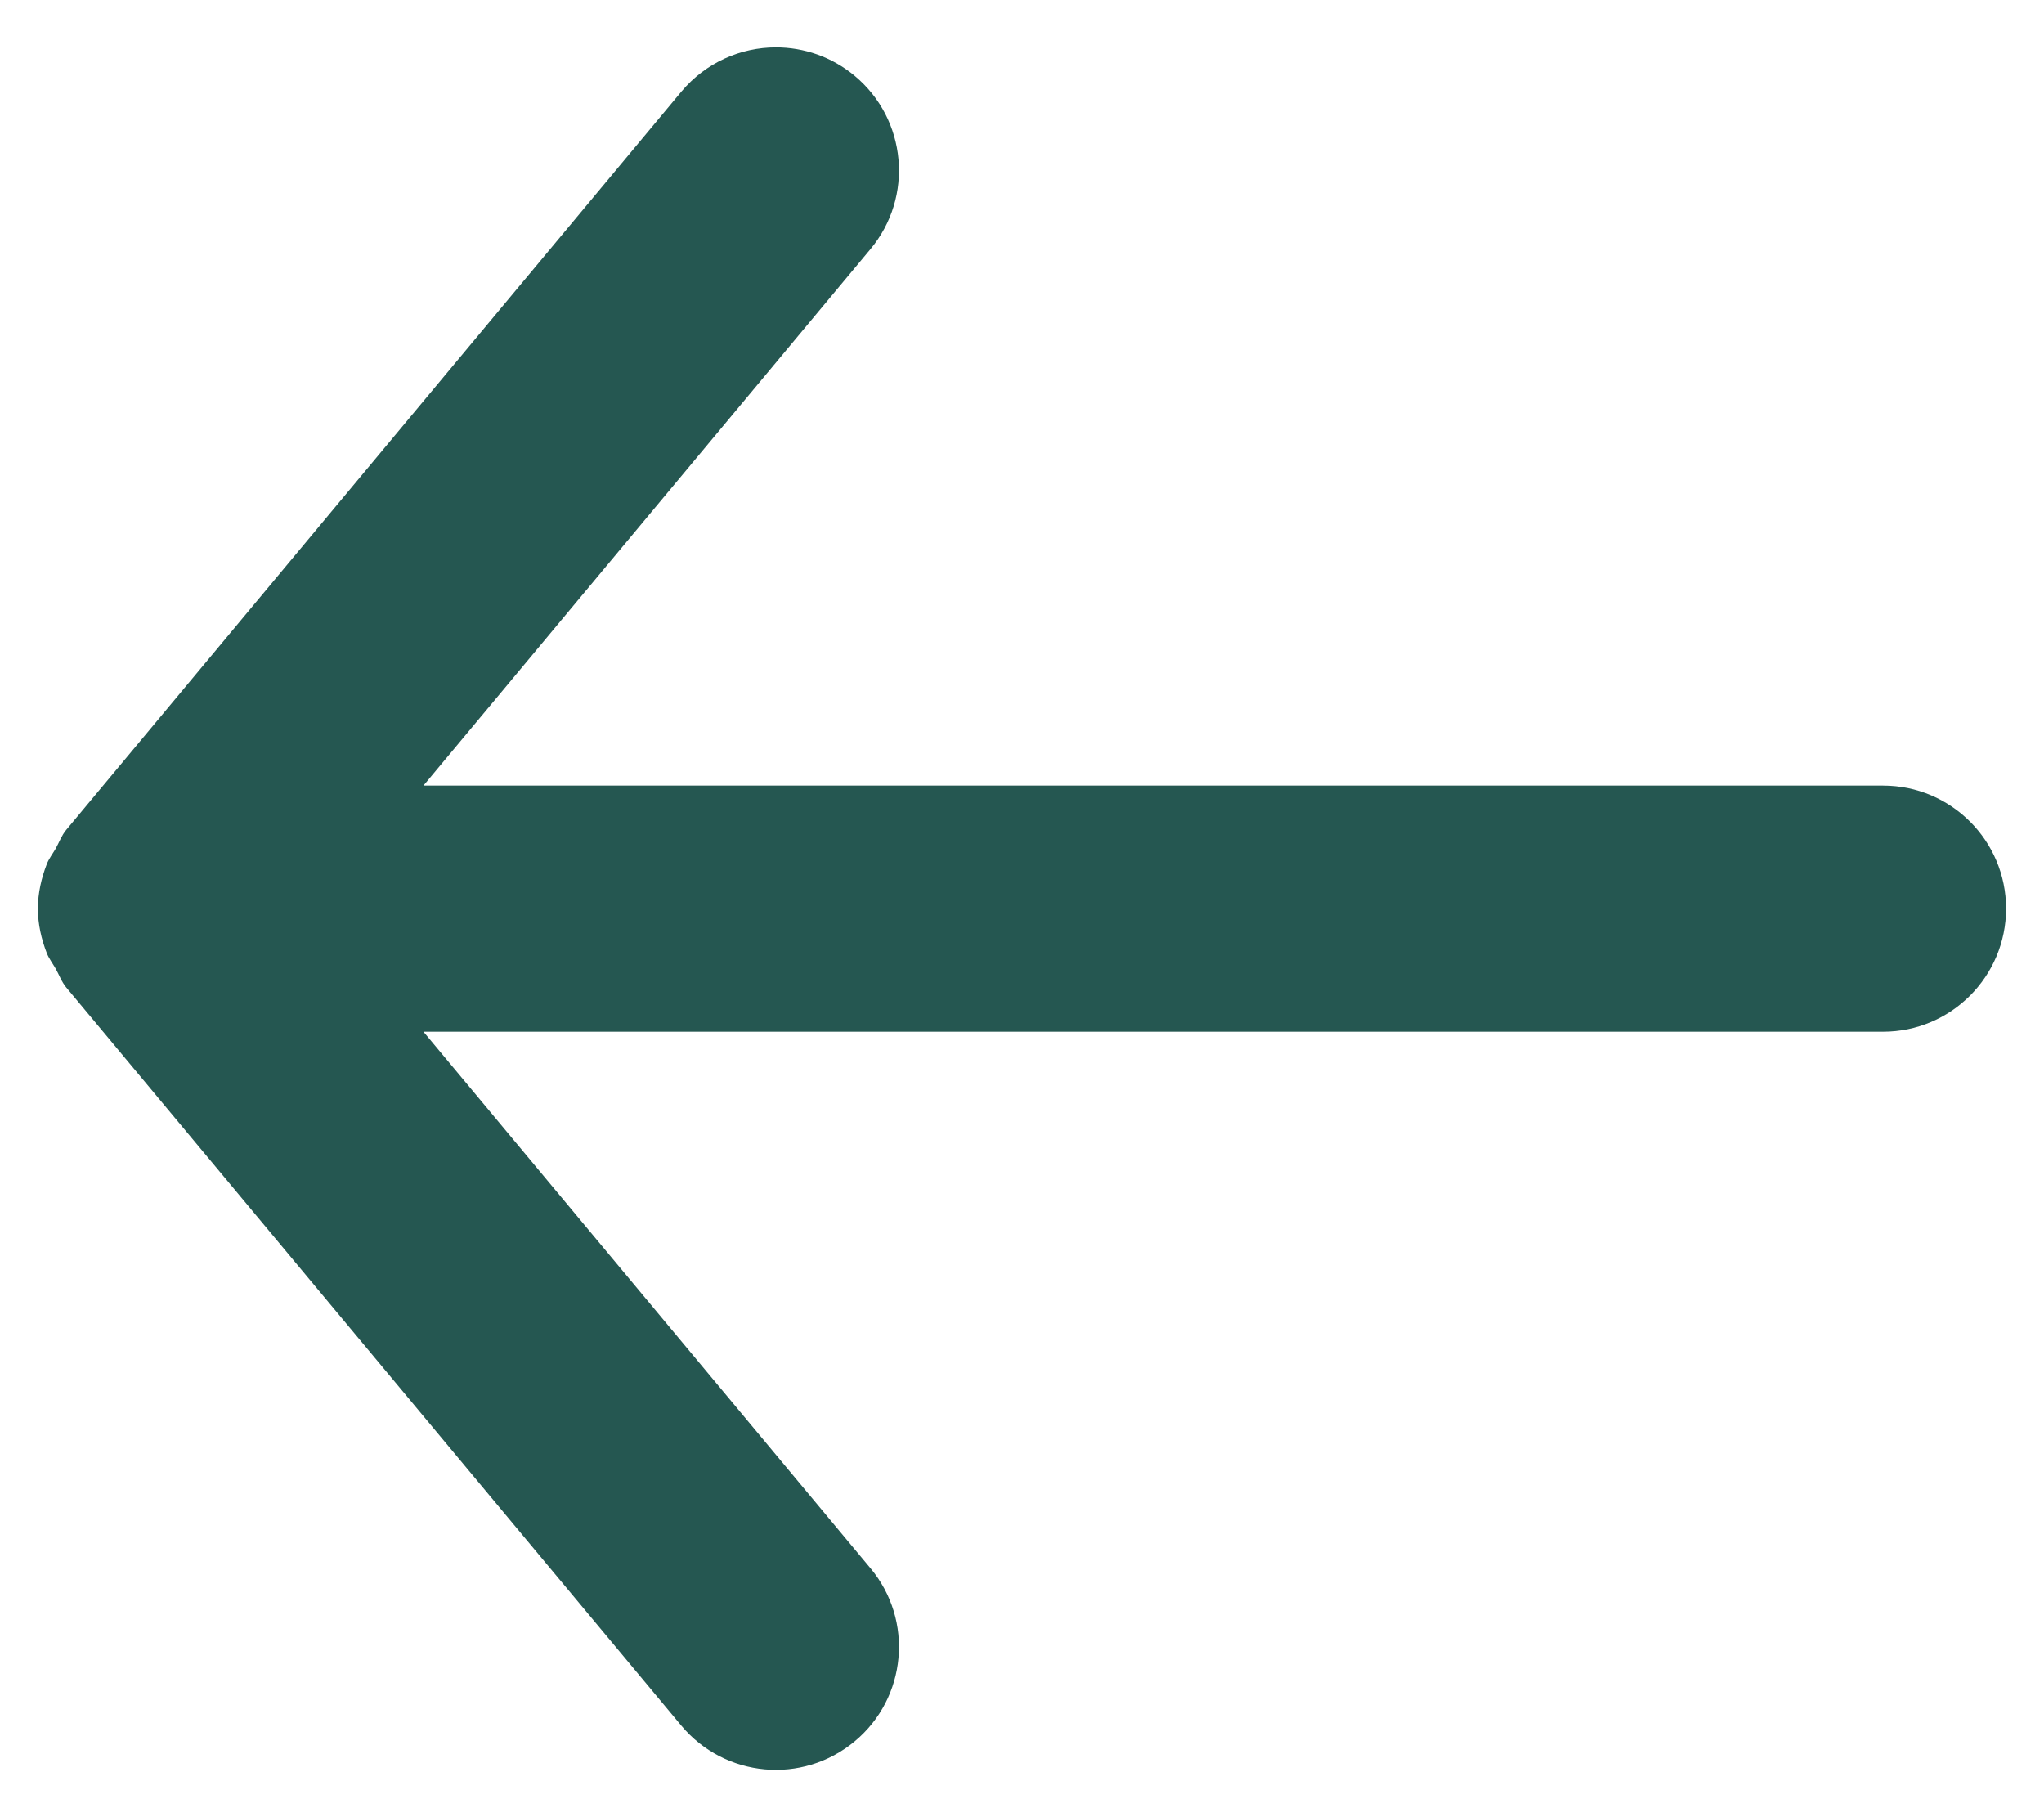 <svg width="18" height="16" viewBox="0 0 18 16" fill="none" xmlns="http://www.w3.org/2000/svg">
<path id="Mask" fill-rule="evenodd" clip-rule="evenodd" d="M16.583 9.084L3.729 9.084L7.665 13.807C8.049 14.266 7.986 14.95 7.527 15.332C7.066 15.716 6.384 15.653 6 15.194L0.583 8.694C0.541 8.643 0.521 8.583 0.489 8.527C0.463 8.481 0.432 8.442 0.412 8.392C0.364 8.268 0.334 8.137 0.334 8.005C0.334 8.004 0.333 8.001 0.333 8C0.333 7.999 0.334 7.997 0.334 7.996C0.334 7.864 0.364 7.733 0.412 7.608C0.432 7.558 0.463 7.519 0.489 7.474C0.521 7.417 0.541 7.358 0.583 7.307L6 0.807C6.216 0.55 6.523 0.417 6.833 0.417C7.078 0.417 7.324 0.499 7.527 0.668C7.986 1.051 8.049 1.734 7.665 2.194L3.729 6.917L16.583 6.917C17.181 6.917 17.666 7.402 17.666 8C17.666 8.598 17.181 9.084 16.583 9.084Z" fill="#255751"/>
</svg>
